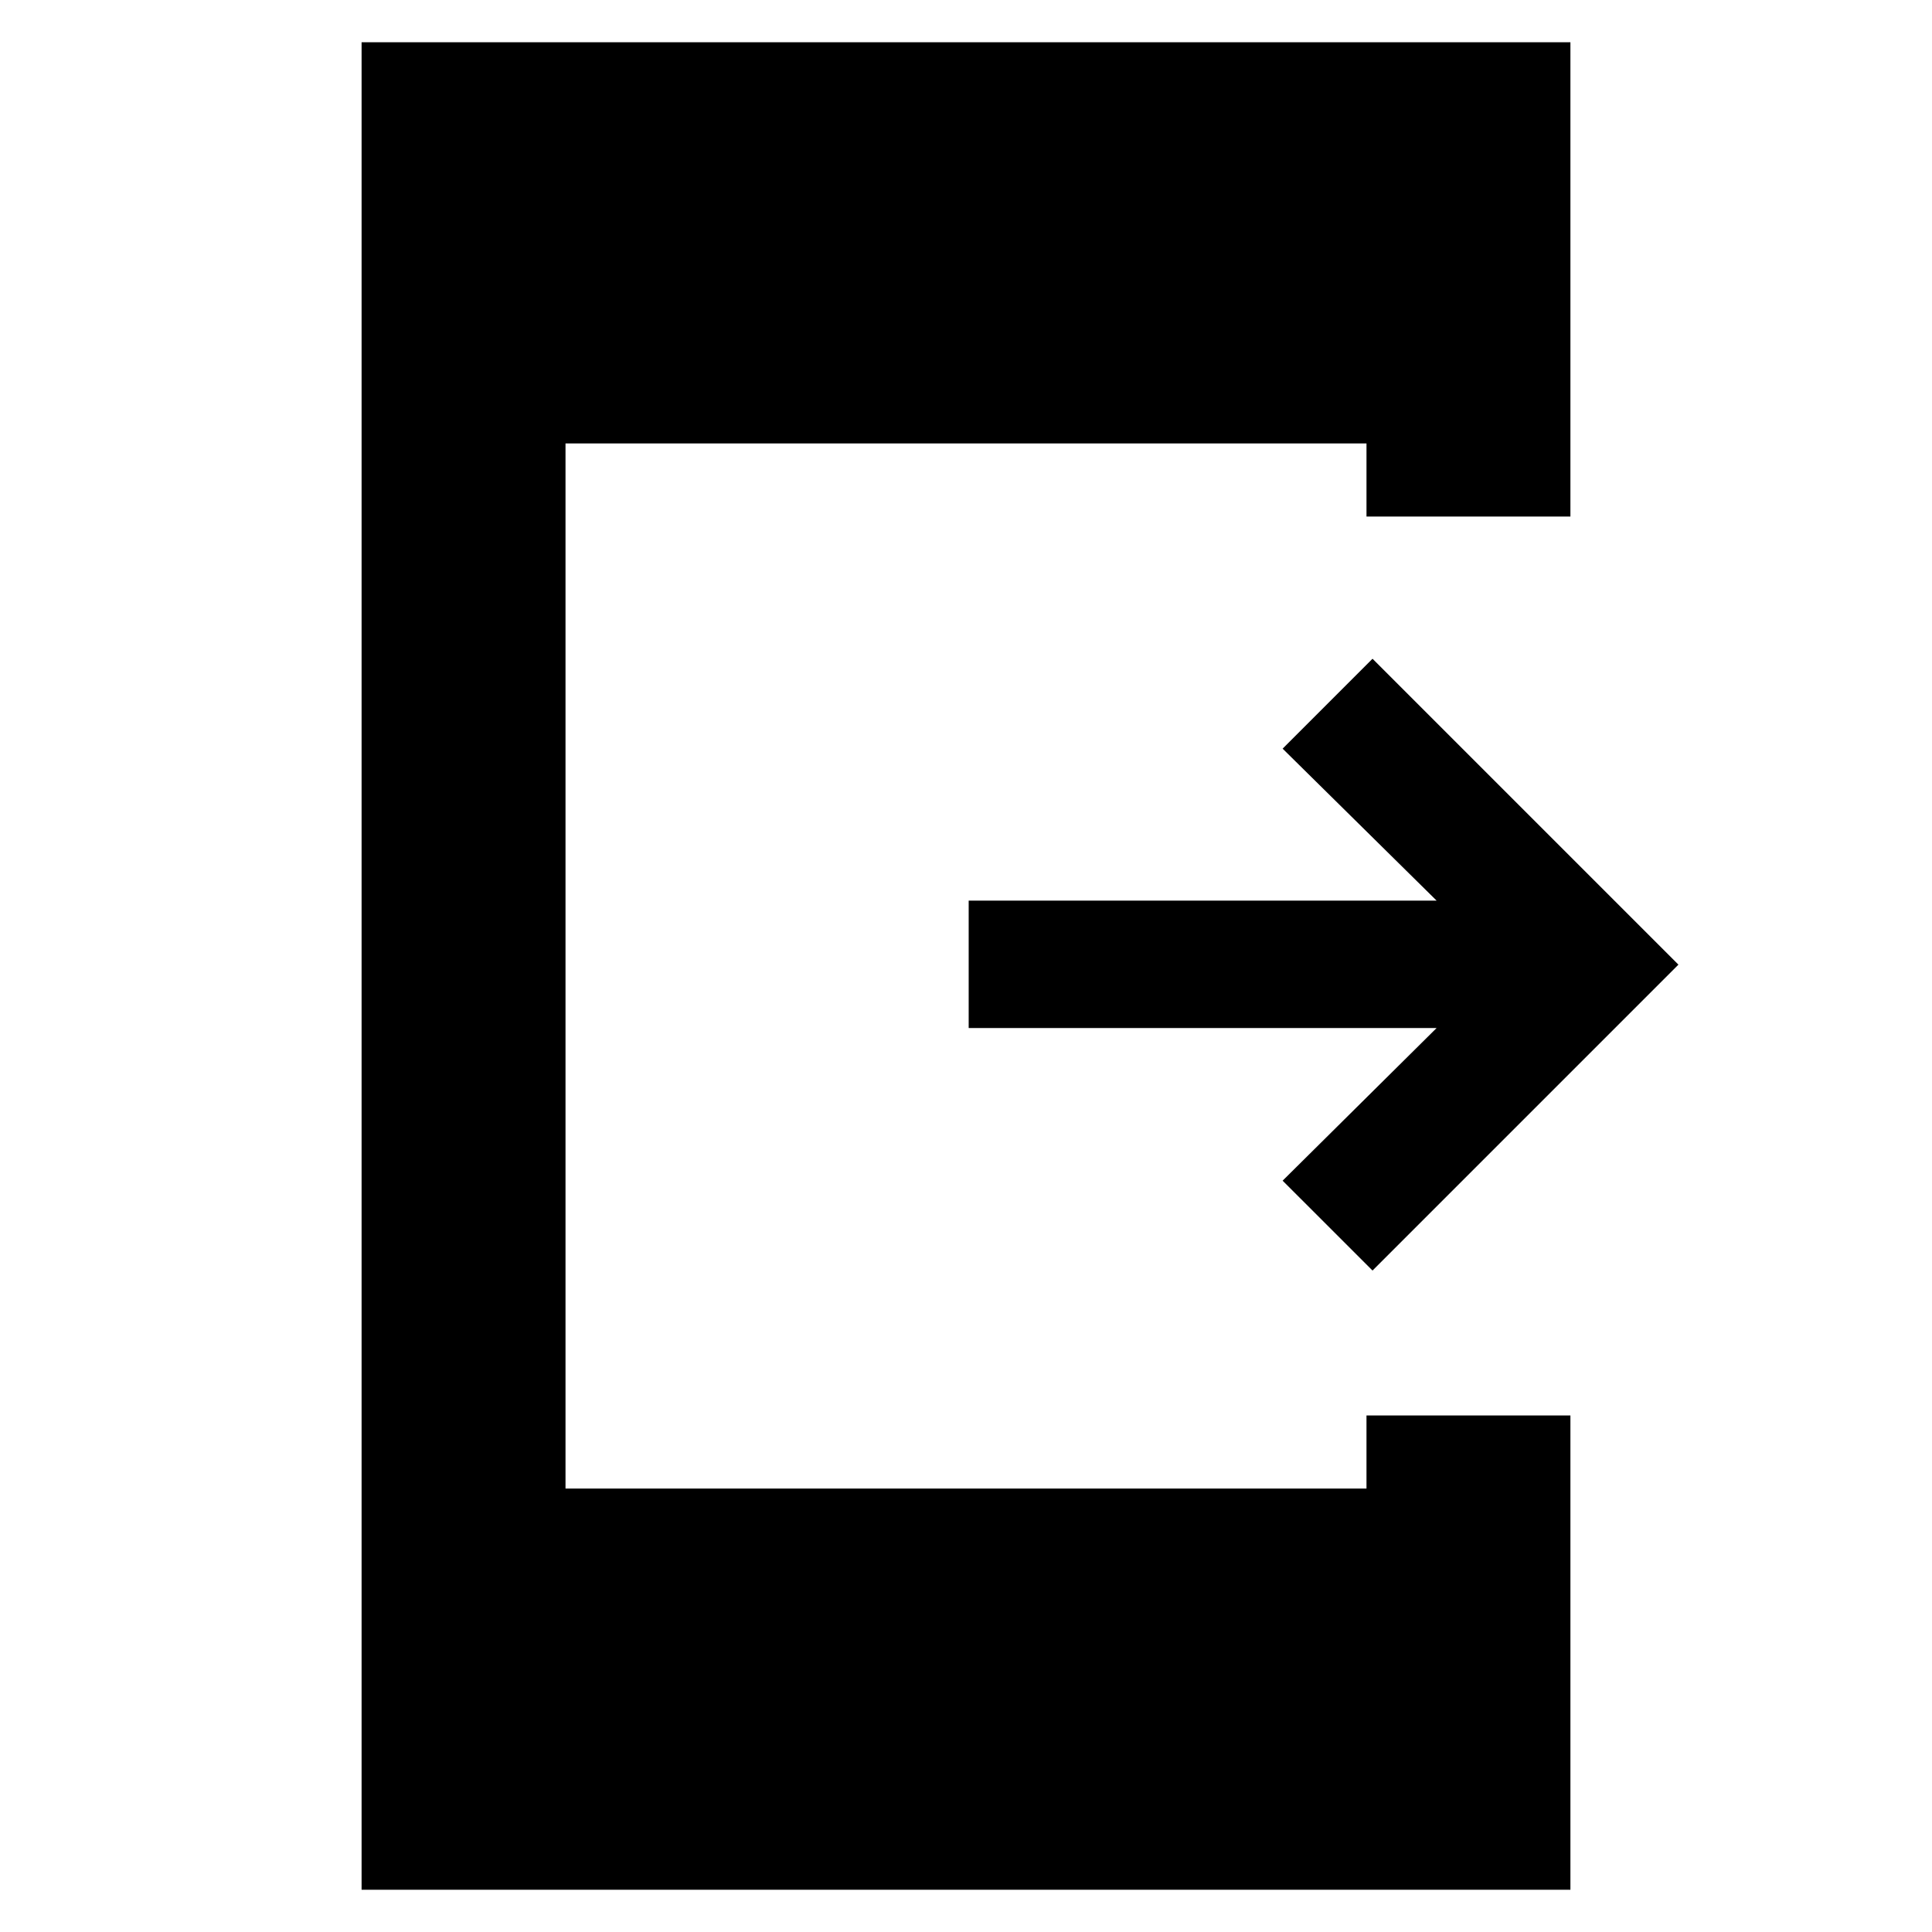 <svg xmlns="http://www.w3.org/2000/svg" height="40" viewBox="0 -960 960 960" width="40"><path d="m682-328.67-44.67-44.66 76.5-75.84h-232.5v-63.33h232.5l-76.5-75.5L682-632.67l152 152-152 152ZM179.67-21v-918h600.66v235.67H679v-36.34H281v519.34h398v-36.34h101.33V-21H179.67Z"/></svg>